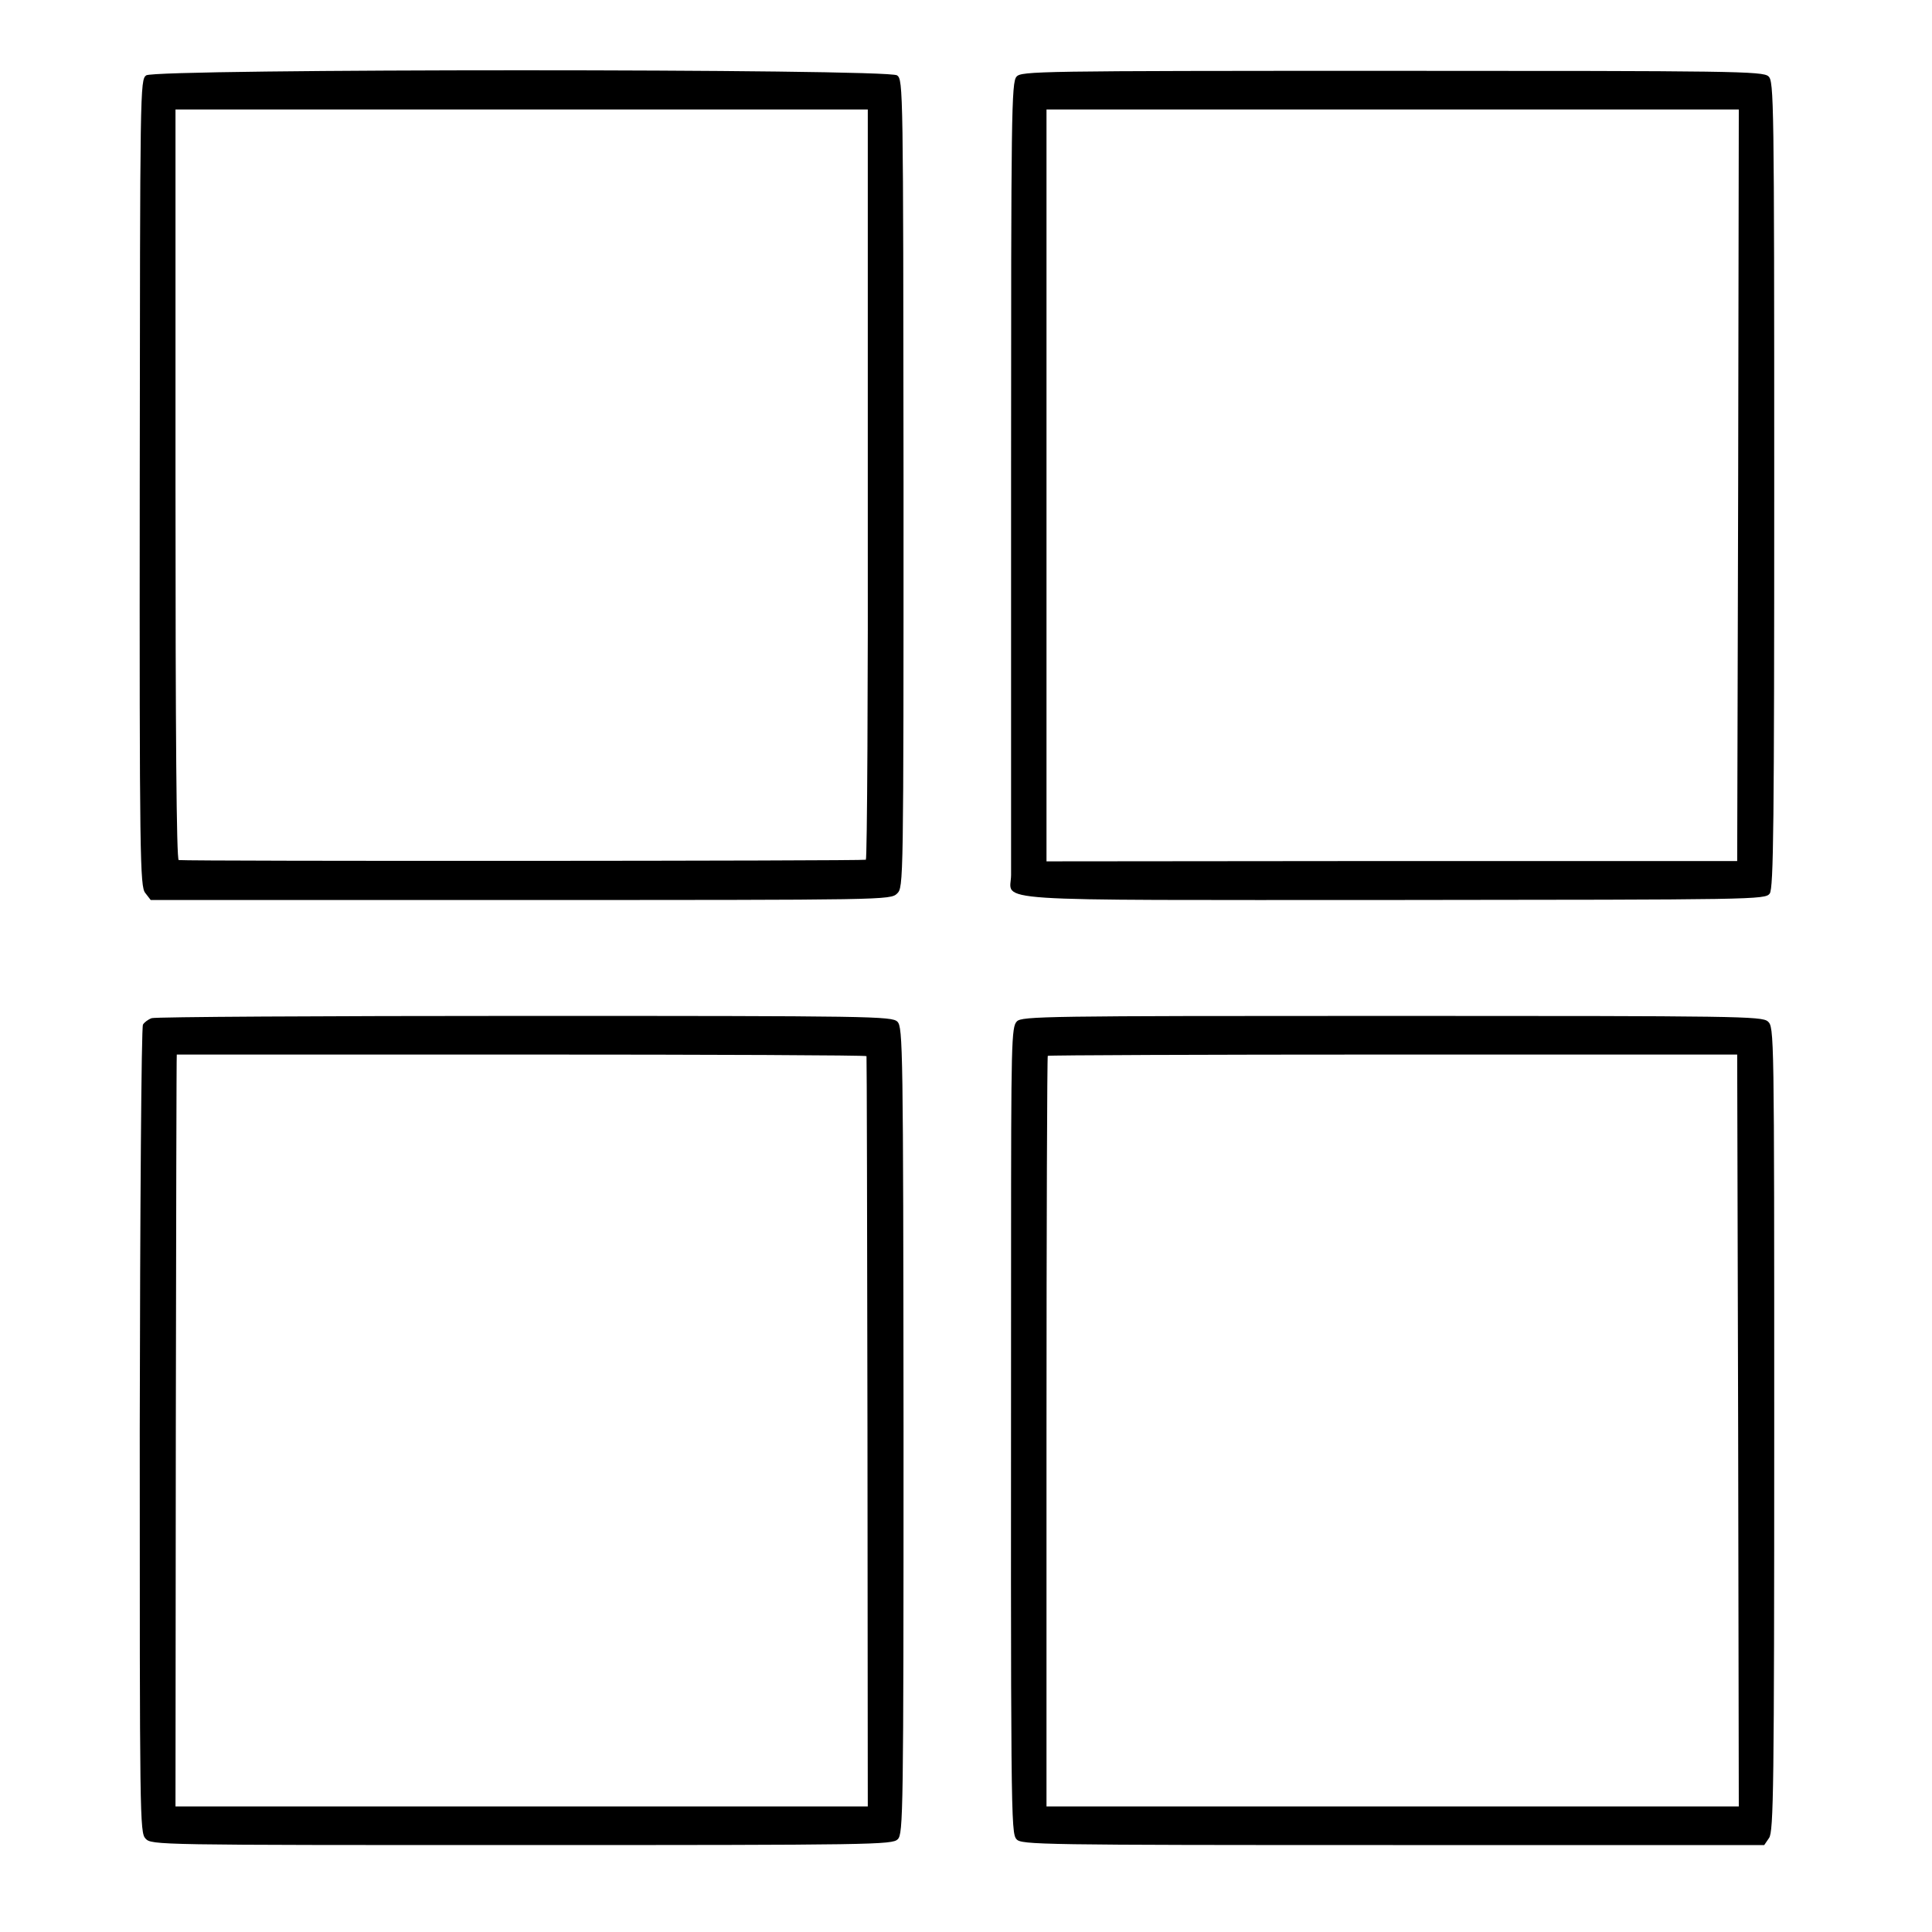 <?xml version="1.0" standalone="no"?>
<!DOCTYPE svg PUBLIC "-//W3C//DTD SVG 20010904//EN"
 "http://www.w3.org/TR/2001/REC-SVG-20010904/DTD/svg10.dtd">
<svg version="1.0" xmlns="http://www.w3.org/2000/svg"
 width="600pt" height="600pt" viewBox="0 0 600 600"
 preserveAspectRatio="xMidYMid meet">
<g transform="translate(0,600) scale(0.1,-0.1)"
fill="#000000" stroke="none">
<path d="M454 5766 c-19 -14 -19 -39 -20 -1266 -1 -1171 1 -1253 17 -1273 l17
-22 1148 0 c1138 0 1149 0 1170 20 20 20 20 22 20 1273 -1 1229 -1 1254 -20
1268 -30 21 -2302 21 -2332 0z m2241 -1269 c1 -639 -2 -1164 -6 -1167 -6 -4
-2097 -5 -2134 -1 -7 1 -10 395 -10 1166 l0 1165 1075 0 1075 0 0 -1163z"/>
<path d="M3157 5762 c-16 -17 -17 -115 -17 -1228 0 -665 0 -1228 0 -1251 0
-85 -112 -78 1189 -78 1123 1 1153 1 1167 20 12 16 14 216 14 1270 0 1200 -1
1253 -18 1268 -17 16 -113 17 -1169 17 -1103 0 -1151 -1 -1166 -18z m2241
-1269 l-3 -1167 -1073 0 -1072 -1 0 1168 0 1167 1075 0 1075 0 -2 -1167z"/>
<path d="M471 2838 c-11 -4 -23 -13 -27 -20 -5 -7 -9 -574 -10 -1260 0 -1204
0 -1249 18 -1268 19 -20 31 -20 1168 -20 1096 0 1151 1 1168 18 17 17 18 76
18 1270 -1 1186 -2 1252 -19 1269 -17 17 -78 18 -1158 18 -627 0 -1148 -3
-1158 -7z m2220 -118 c1 -3 2 -528 3 -1167 l1 -1163 -1075 0 -1075 0 1 1168
c1 642 2 1167 3 1167 0 0 482 0 1071 0 588 0 1071 -2 1071 -5z"/>
<path d="M3158 2828 c-17 -17 -18 -65 -18 -720 -1 -1755 -1 -1800 17 -1820 15
-17 70 -18 1169 -18 l1153 0 15 22 c14 20 16 157 16 1270 0 1242 0 1248 -20
1266 -19 16 -92 17 -1168 17 -1079 0 -1148 -1 -1164 -17z m2240 -1271 l2
-1167 -1075 0 -1075 0 0 1163 c0 640 2 1166 4 1168 2 2 485 4 1073 4 l1068 0
3 -1168z"/>
</g>
</svg>
